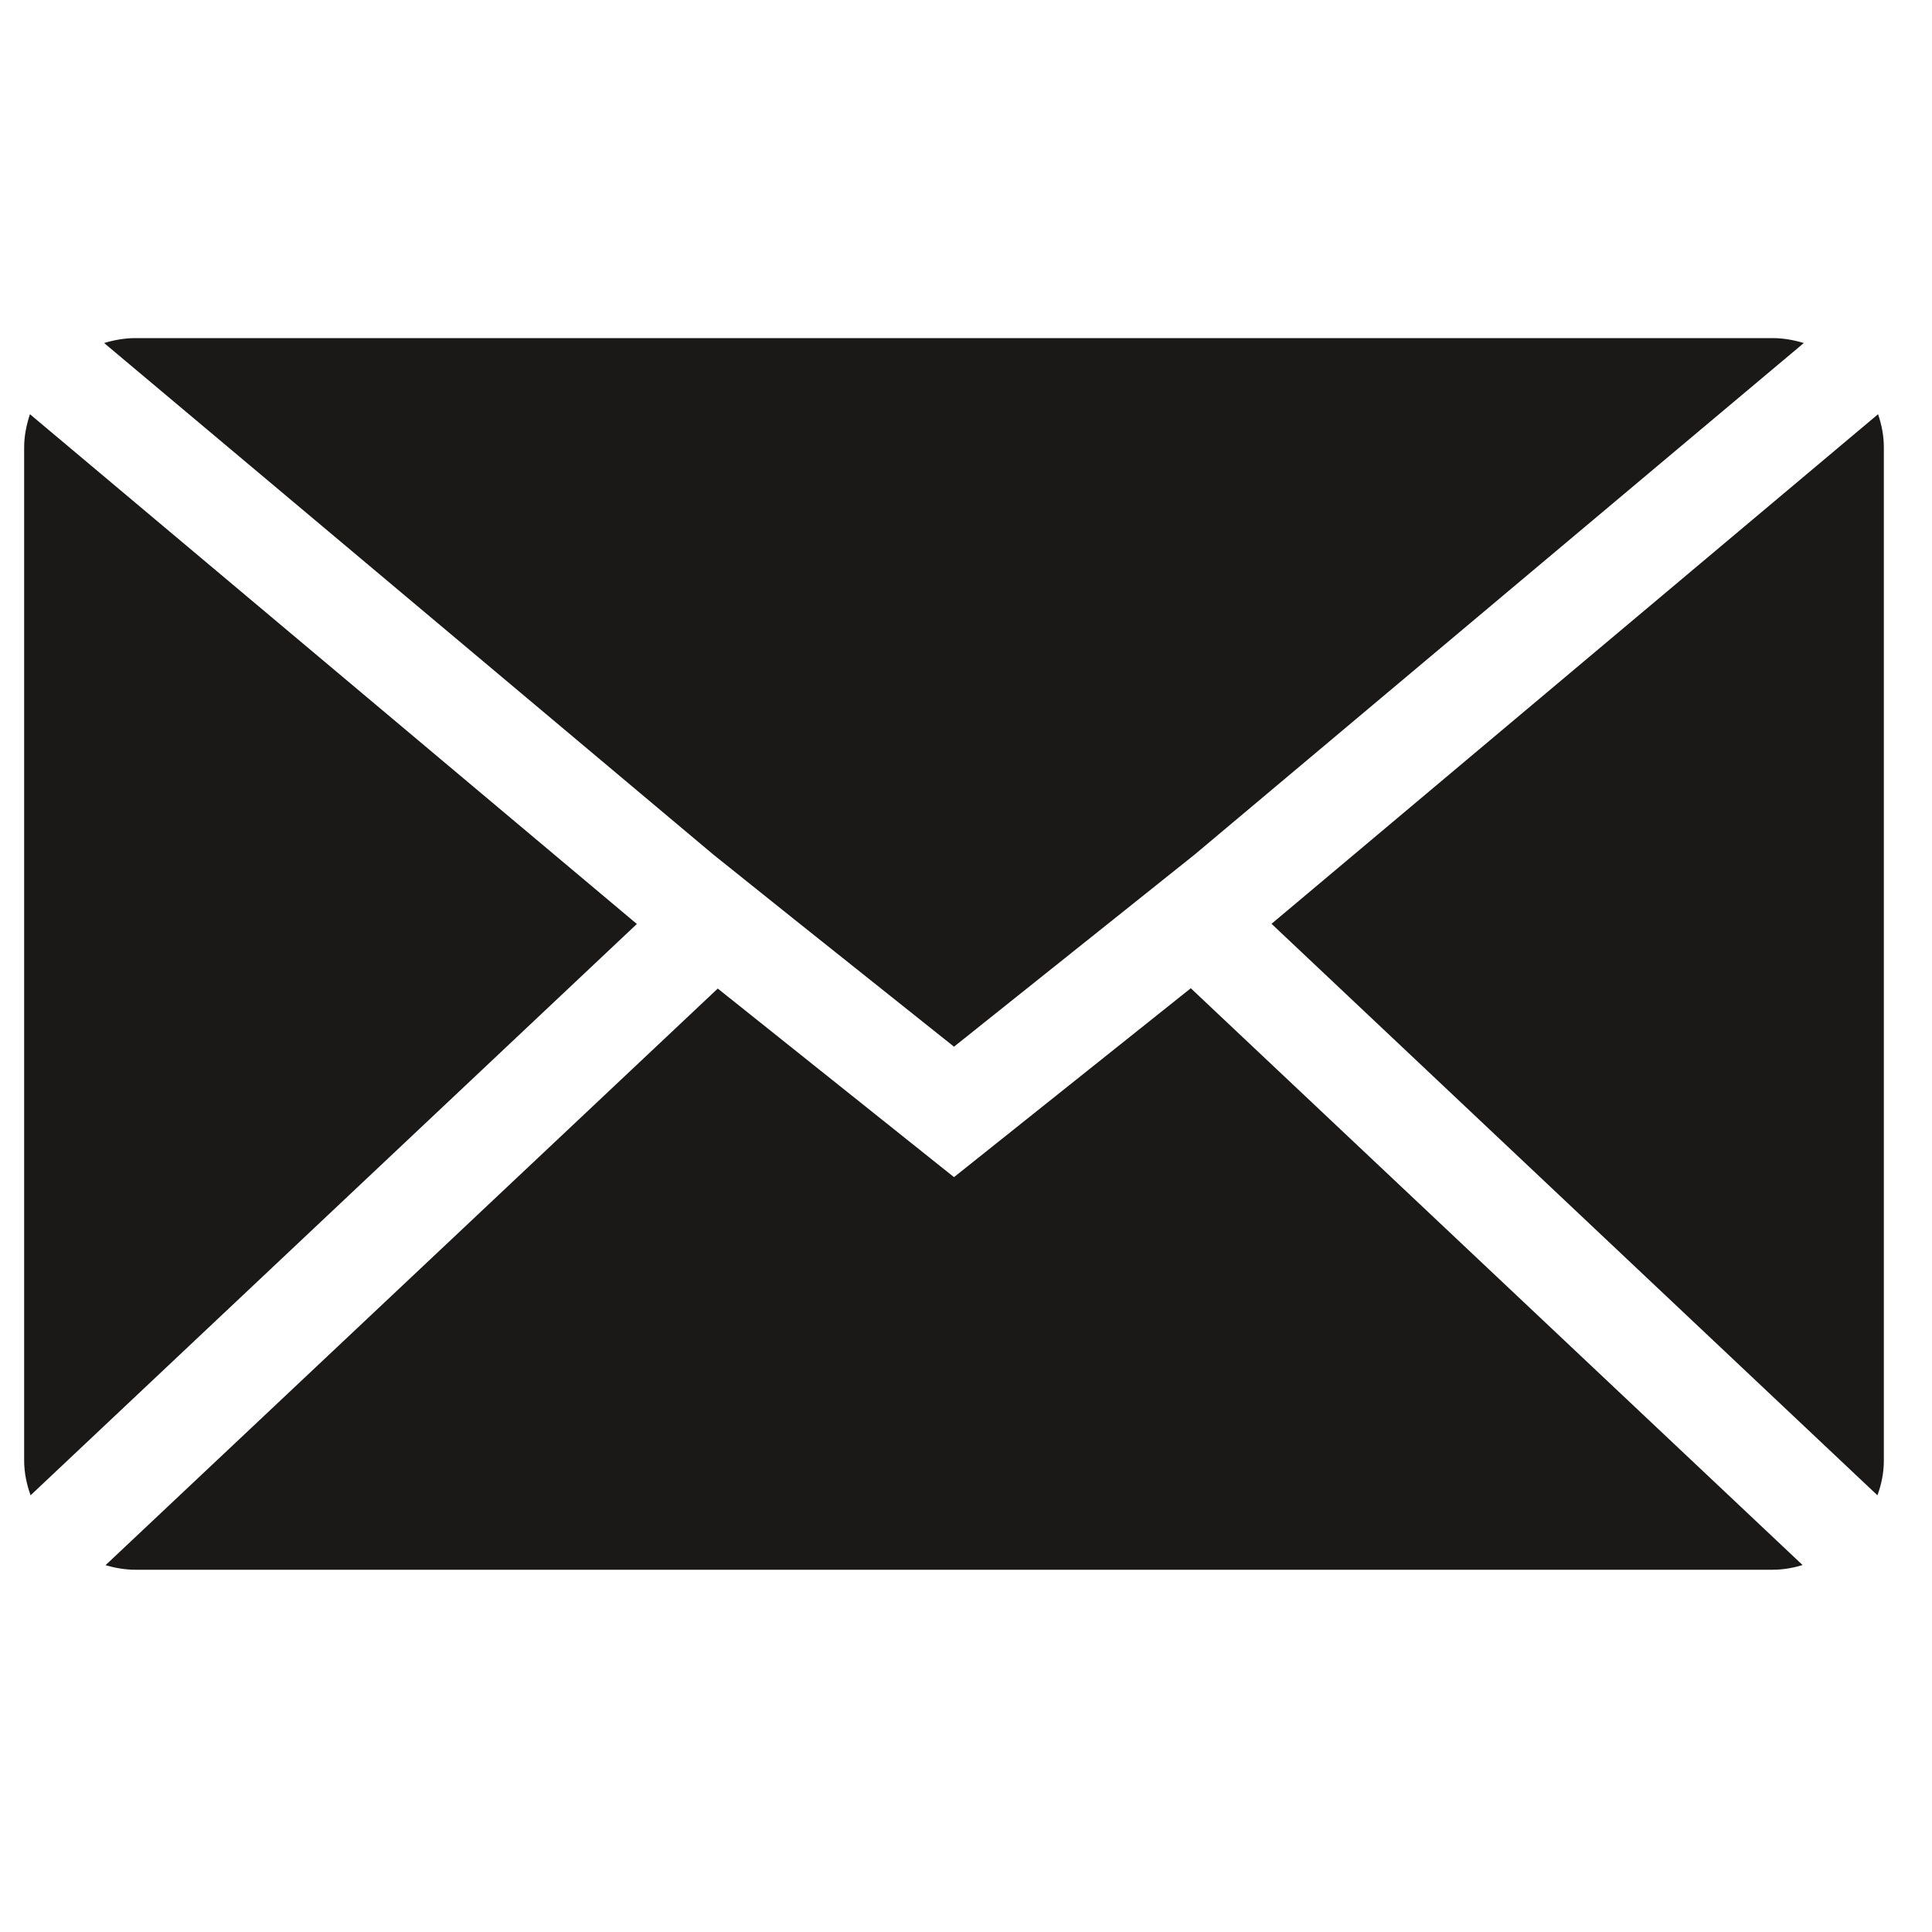 <?xml version="1.0" encoding="UTF-8" standalone="no"?>
<svg width="80px" height="80px" viewBox="0 0 80 80" version="1.1" xmlns="http://www.w3.org/2000/svg" xmlns:xlink="http://www.w3.org/1999/xlink" xmlns:sketch="http://www.bohemiancoding.com/sketch/ns">
    <!-- Generator: Sketch 3.1.1 (8761) - http://www.bohemiancoding.com/sketch -->
    <title>mail</title>
    <desc>Created with Sketch.</desc>
    <defs></defs>
    <g id="Page-1" stroke="none" stroke-width="1" fill="none" fill-rule="evenodd" sketch:type="MSPage">
        <g id="Artboard-1" sketch:type="MSArtboardGroup" transform="translate(-340, -310)" fill="#1A1918">
            <g id="mail" sketch:type="MSLayerGroup" transform="translate(340, 310)">
                <path d="M77.766,17.152 L52.651,38.253 L77.74,61.917 C77.91,61.455 78.006,60.977 78.006,60.473 L78.006,18.523 C78.006,18.045 77.916,17.586 77.766,17.152 L77.766,17.152 Z M39.503,48.743 L29.721,40.934 L4.369,64.812 C4.77,64.926 5.18,65 5.613,65 L73.389,65 C73.832,65 74.243,64.926 74.641,64.805 L49.308,40.921 L39.503,48.743 L39.503,48.743 Z M32.9,38.078 L39.503,43.341 L49.465,35.388 L74.692,14.204 C74.275,14.079 73.848,14 73.389,14 L5.613,14 C5.158,14 4.728,14.079 4.311,14.204 L29.551,35.397 L32.9,38.078 L32.9,38.078 Z M1.24,17.152 C1.096,17.589 1,18.045 1,18.526 L1,60.473 C1,60.977 1.103,61.465 1.266,61.917 L26.371,38.26 L1.24,17.152 L1.24,17.152 Z" id="Imported-Layers" sketch:type="MSShapeGroup"></path>
            </g>
        </g>
    </g>
</svg>